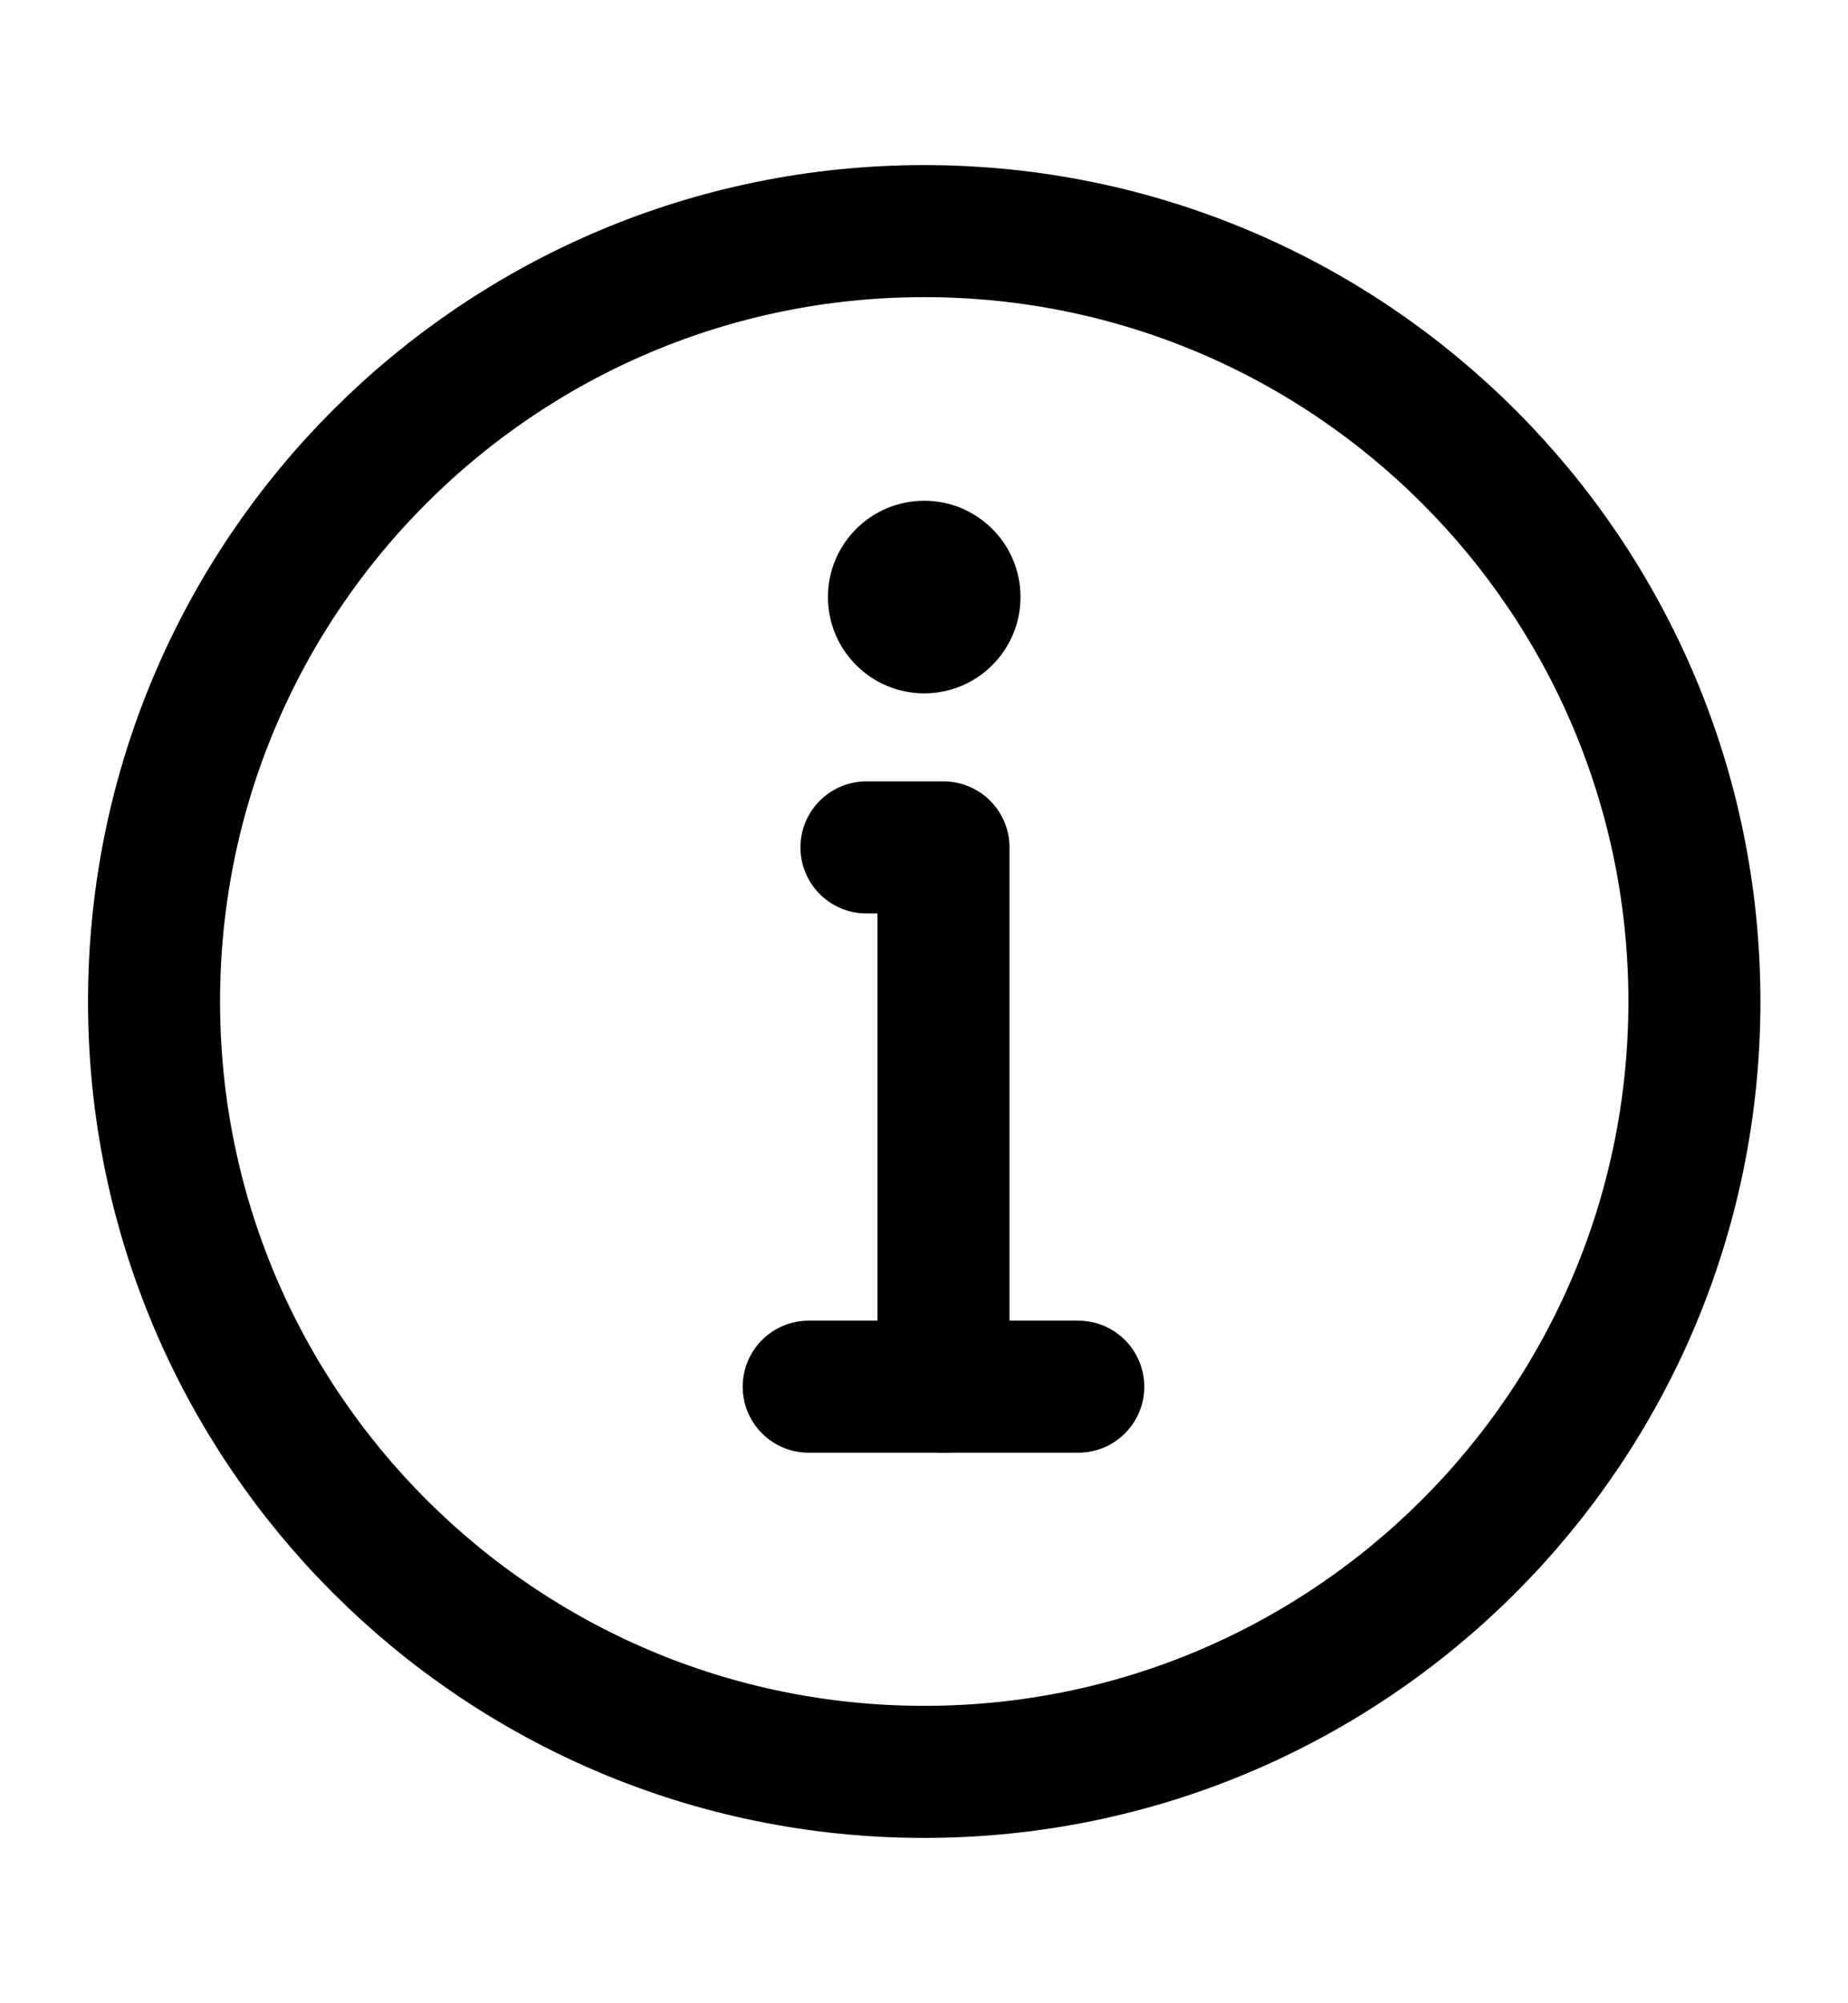 <!-- Generated by IcoMoon.io -->
<svg version="1.1" xmlns="http://www.w3.org/2000/svg" fill="currentColor" stroke="currentColor" viewBox="0 0 945 1024">
<title>Tips</title>
<g id="icomoon-ignore">
</g>
<path fill="none" stroke-linejoin="round" stroke-linecap="butt" stroke-miterlimit="4" stroke-width="67.516" d="M472.615 905.846c108.757 0 207.218-44.087 278.49-115.358 71.269-71.27 115.356-169.732 115.356-278.489s-44.087-207.218-115.356-278.492c-71.272-71.272-169.734-115.354-278.49-115.354s-207.218 44.082-278.492 115.354c-71.272 71.274-115.354 169.735-115.354 278.492s44.082 207.218 115.354 278.489c71.274 71.27 169.735 115.358 278.492 115.358z"></path>
<path fill="#000" stroke="none" d="M472.615 256c27.189 0 49.231 22.041 49.231 49.231s-22.042 49.231-49.231 49.231c-27.19 0-49.231-22.042-49.231-49.231s22.041-49.231 49.231-49.231z"></path>
<path fill="none" stroke-linejoin="round" stroke-linecap="round" stroke-miterlimit="4" stroke-width="67.516" d="M482.462 708.923v-275.692h-39.385"></path>
<path fill="none" stroke-linejoin="round" stroke-linecap="round" stroke-miterlimit="4" stroke-width="67.516" d="M413.538 708.923h137.846"></path>
</svg>
